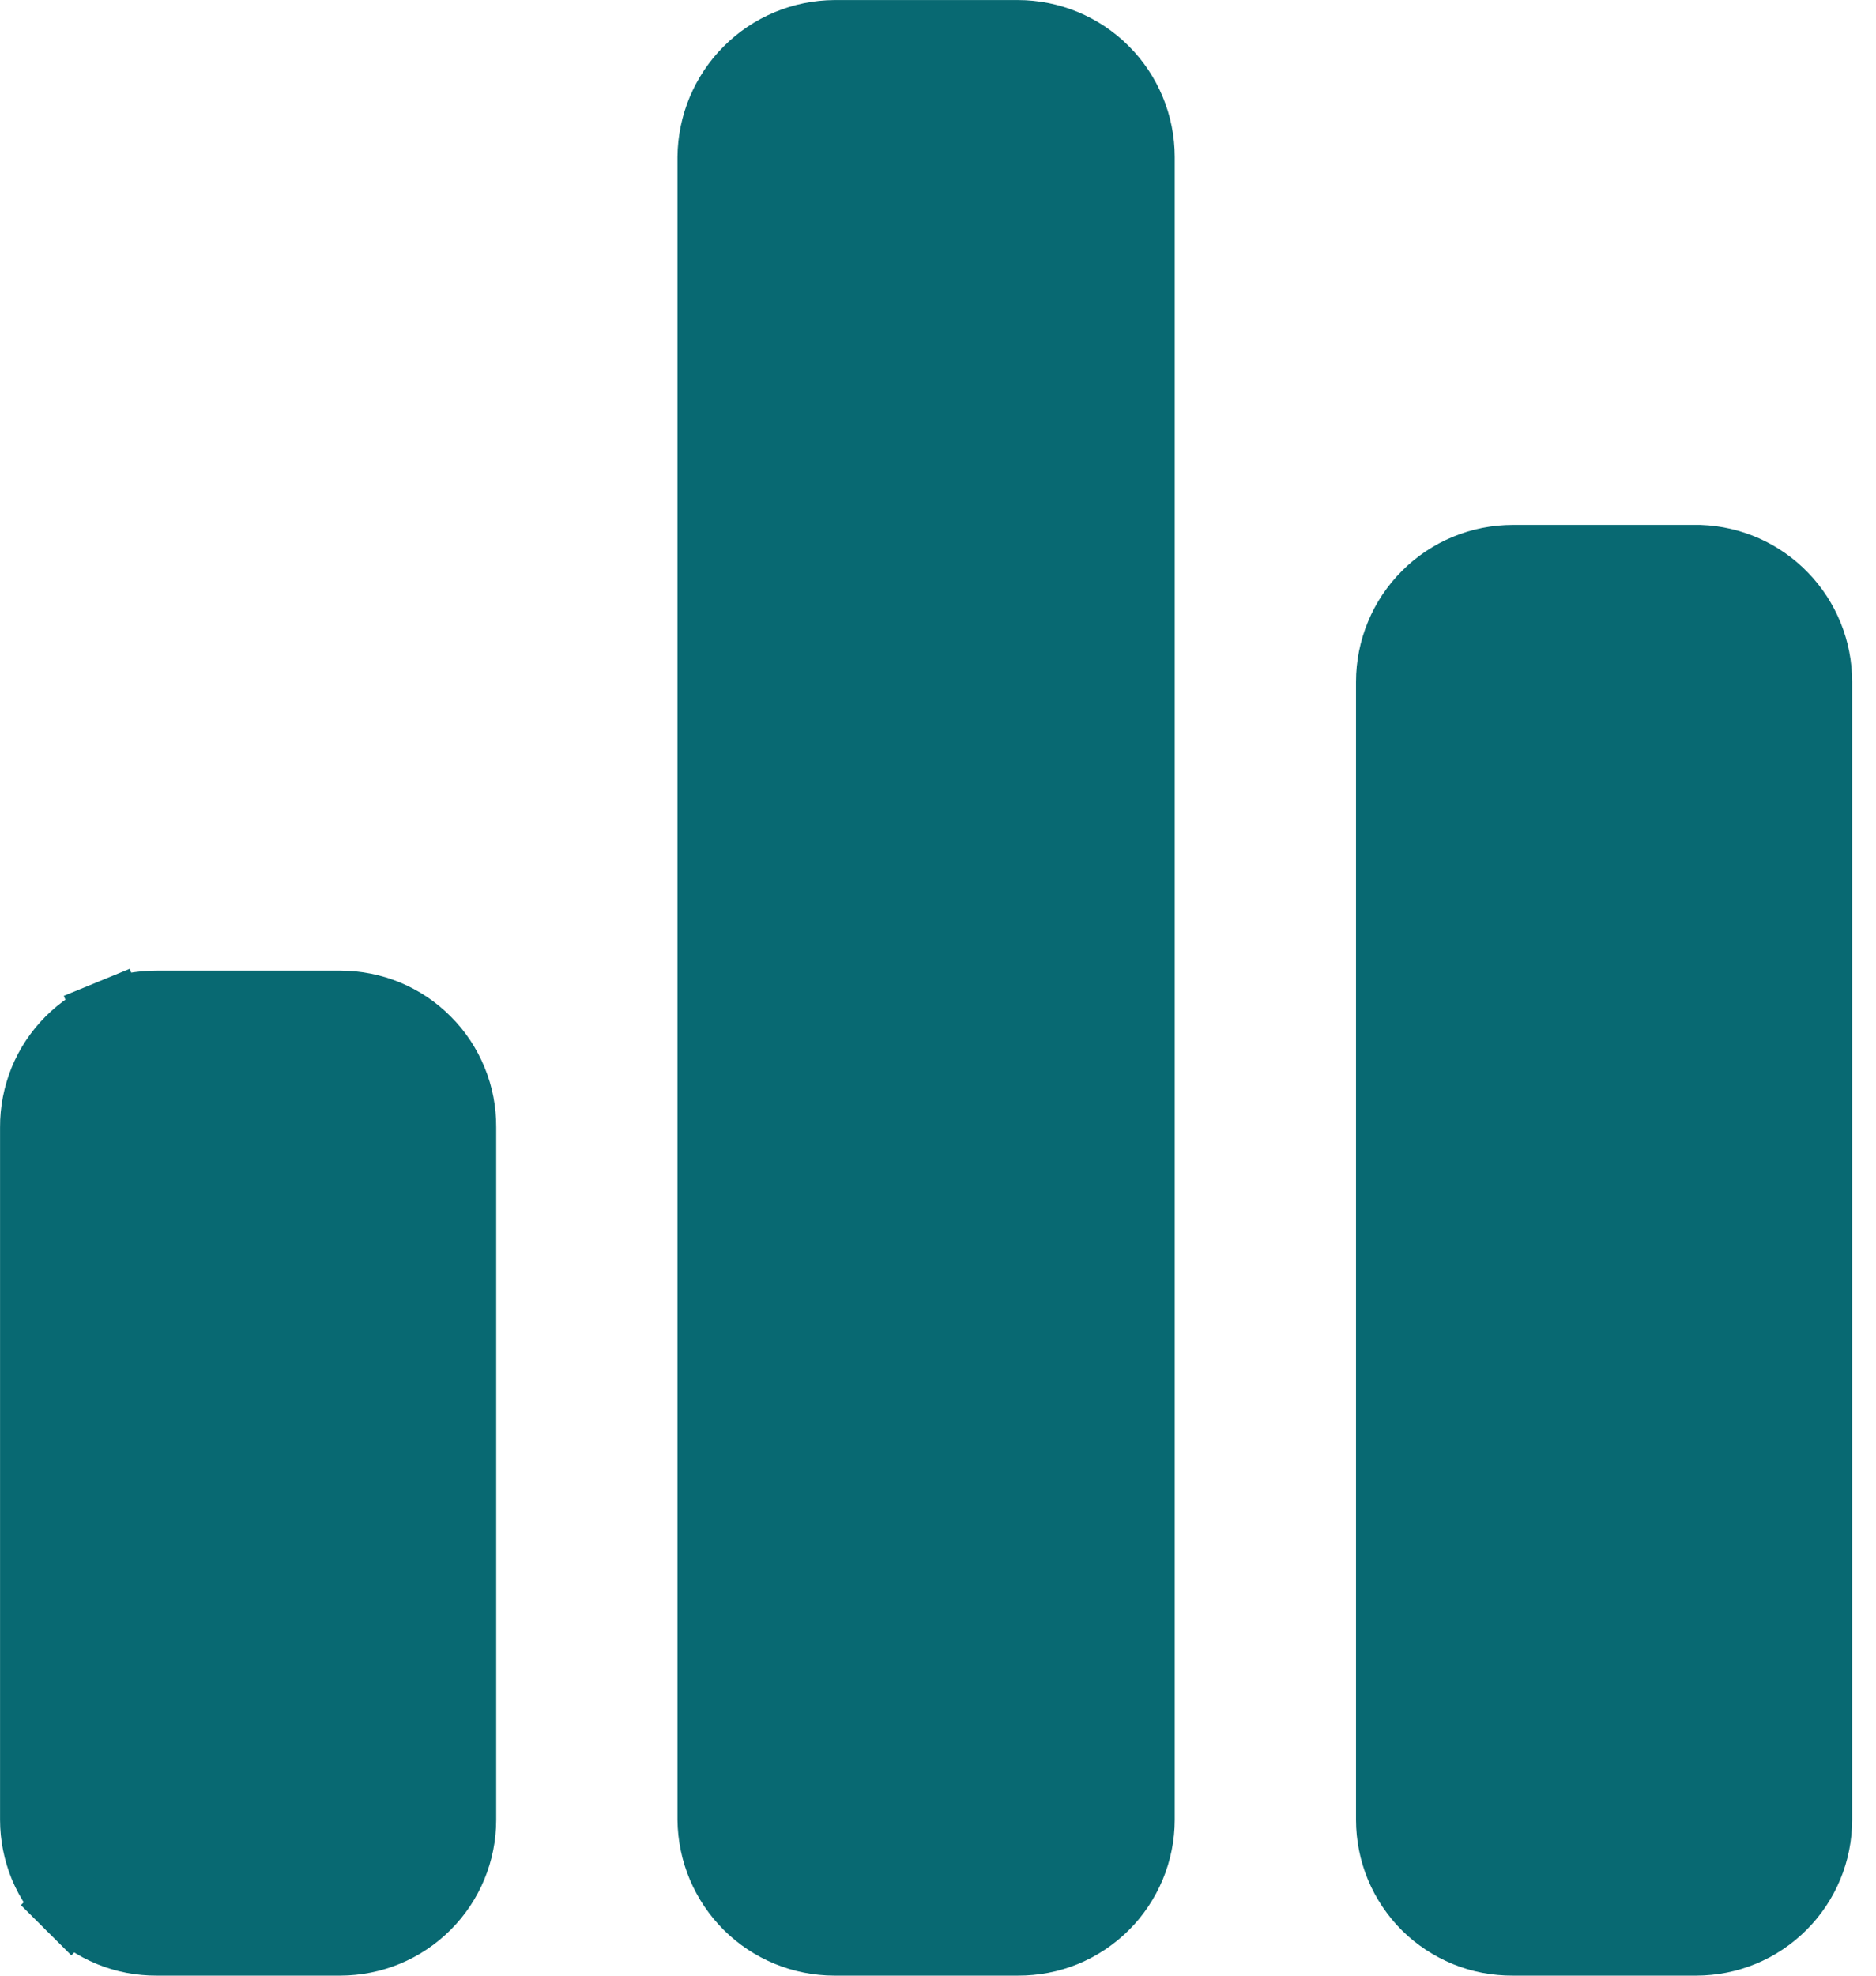 <svg width="19" height="20" viewBox="0 0 19 20" fill="none" xmlns="http://www.w3.org/2000/svg">
<path d="M4.665 11.412H4.665V11.415V18.421C4.665 18.744 4.537 19.054 4.308 19.282C4.079 19.511 3.769 19.639 3.446 19.639L1.59 19.639L1.587 19.639C1.427 19.64 1.267 19.61 1.119 19.549C0.97 19.488 0.835 19.398 0.721 19.285L0.467 19.54L0.721 19.285C0.607 19.172 0.516 19.037 0.454 18.889C0.393 18.74 0.361 18.581 0.361 18.421L0.361 11.415L0.361 11.413C0.36 11.252 0.391 11.092 0.452 10.942C0.513 10.793 0.604 10.657 0.718 10.543C0.832 10.429 0.967 10.339 1.117 10.278L0.98 9.944L1.117 10.278C1.266 10.216 1.426 10.185 1.587 10.186V10.186H1.59H3.446H3.447C3.607 10.186 3.767 10.218 3.915 10.279C4.063 10.341 4.198 10.431 4.311 10.546C4.425 10.659 4.514 10.795 4.575 10.944C4.636 11.092 4.666 11.252 4.665 11.412ZM10.31 19.639H10.308L8.451 19.639C8.127 19.639 7.815 19.511 7.585 19.282C7.355 19.053 7.225 18.743 7.222 18.419V1.591C7.225 1.265 7.355 0.954 7.585 0.724C7.815 0.493 8.127 0.363 8.453 0.361H10.308C10.634 0.361 10.946 0.49 11.177 0.721C11.407 0.951 11.537 1.264 11.537 1.59V18.421C11.537 18.581 11.505 18.74 11.443 18.889C11.381 19.037 11.291 19.172 11.177 19.285C11.063 19.398 10.928 19.488 10.779 19.549C10.63 19.61 10.471 19.64 10.31 19.639ZM18.398 6.902V6.903V18.421C18.398 18.744 18.27 19.054 18.041 19.282C17.813 19.511 17.503 19.639 17.18 19.639L15.323 19.639L15.32 19.639C15.159 19.64 15 19.61 14.851 19.549C14.703 19.488 14.567 19.399 14.453 19.286C14.339 19.172 14.249 19.038 14.187 18.889C14.126 18.741 14.094 18.582 14.094 18.421V18.421V6.903C14.094 6.741 14.126 6.581 14.188 6.432C14.249 6.283 14.34 6.148 14.454 6.034C14.568 5.919 14.704 5.829 14.853 5.767C15.002 5.705 15.162 5.674 15.323 5.674H17.214C17.531 5.685 17.832 5.819 18.052 6.047C18.274 6.276 18.398 6.583 18.398 6.902Z" fill="#086972" stroke="#086972" stroke-width="0.721"/>
</svg>
